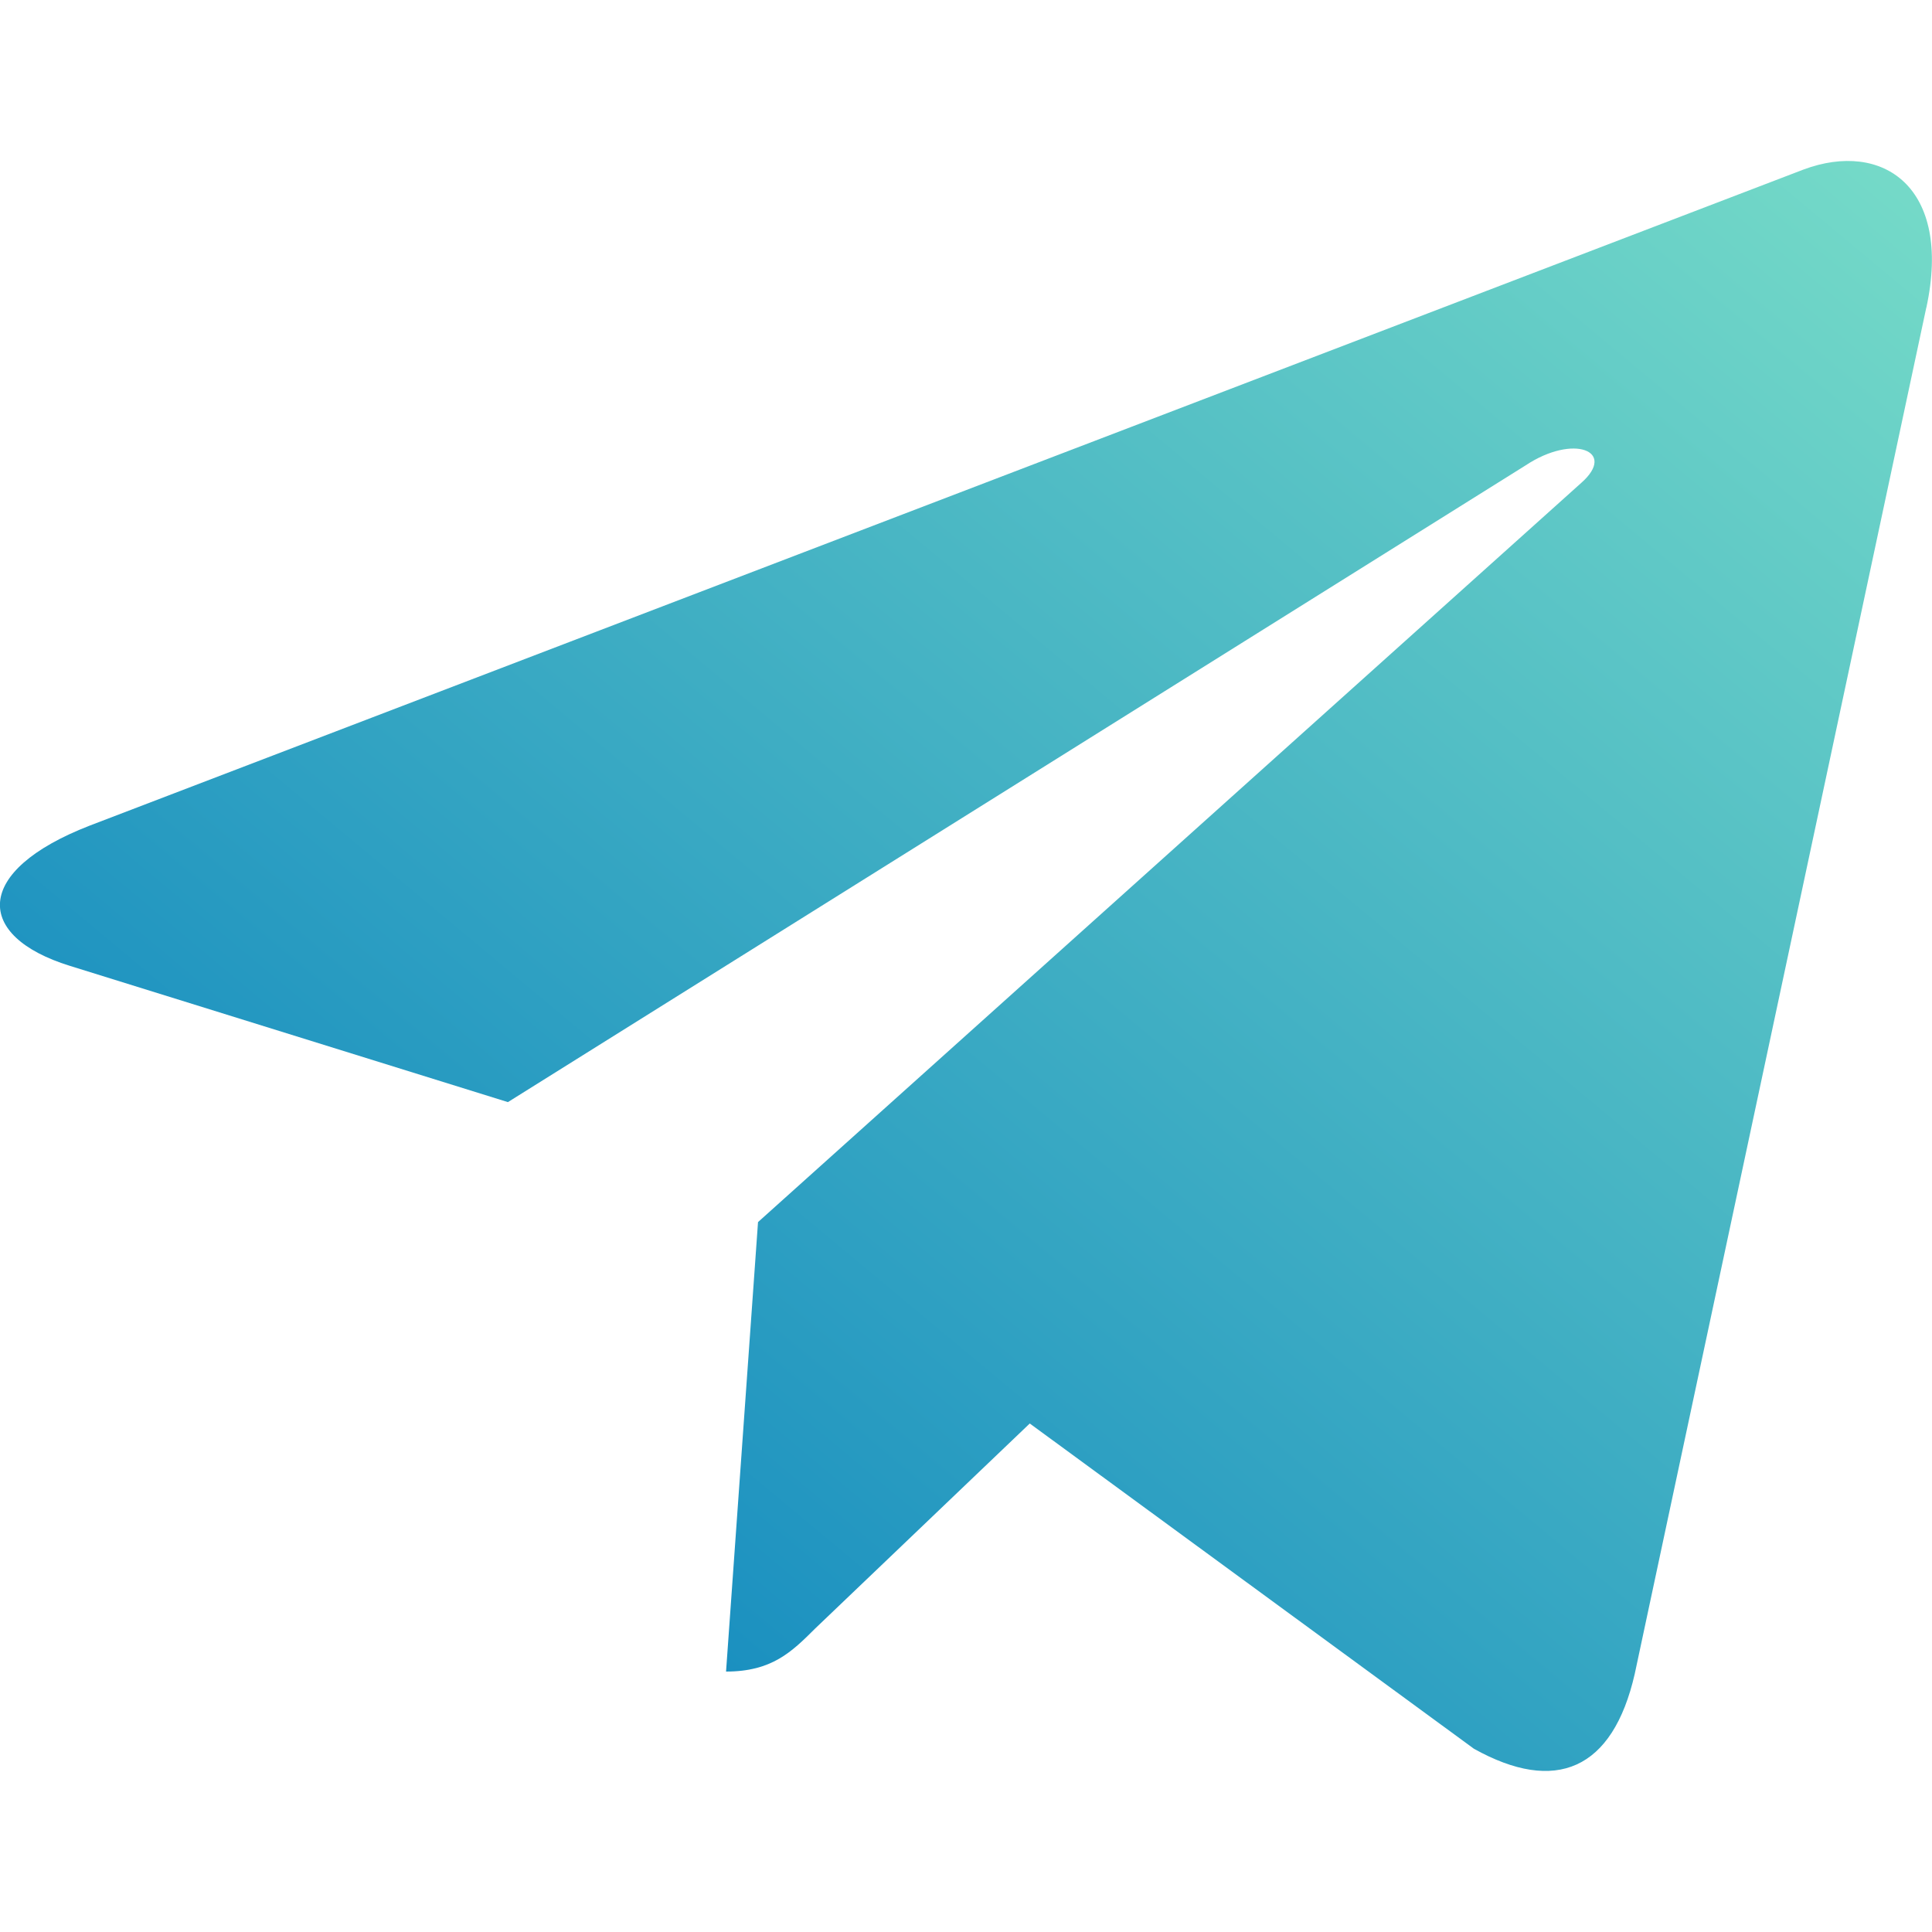 <svg width="20" height="20" viewBox="0 0 20 20" fill="none" xmlns="http://www.w3.org/2000/svg">
<g clip-path="url(#clip0)">
<path d="M7.847 12.651L7.516 17.304C7.99 17.304 8.195 17.101 8.44 16.857L10.66 14.736L15.258 18.103C16.101 18.573 16.695 18.326 16.923 17.327L19.941 3.184L19.942 3.183C20.21 1.937 19.491 1.449 18.67 1.755L0.928 8.547C-0.283 9.017 -0.265 9.692 0.722 9.998L5.258 11.409L15.794 4.817C16.29 4.488 16.741 4.67 16.37 4.998L7.847 12.651Z" fill="url(#paint0_linear)"/>
</g>
<defs>
<linearGradient id="paint0_linear" x1="19.999" y1="1.666" x2="3.605" y2="21.338" gradientUnits="userSpaceOnUse">
<stop stop-color="#76DBC8"/>
<stop offset="1" stop-color="#017BBE"/>
</linearGradient>
<clipPath id="clip0">
<rect width="20" height="20" fill="white"/>
</clipPath>
</defs>
</svg>
